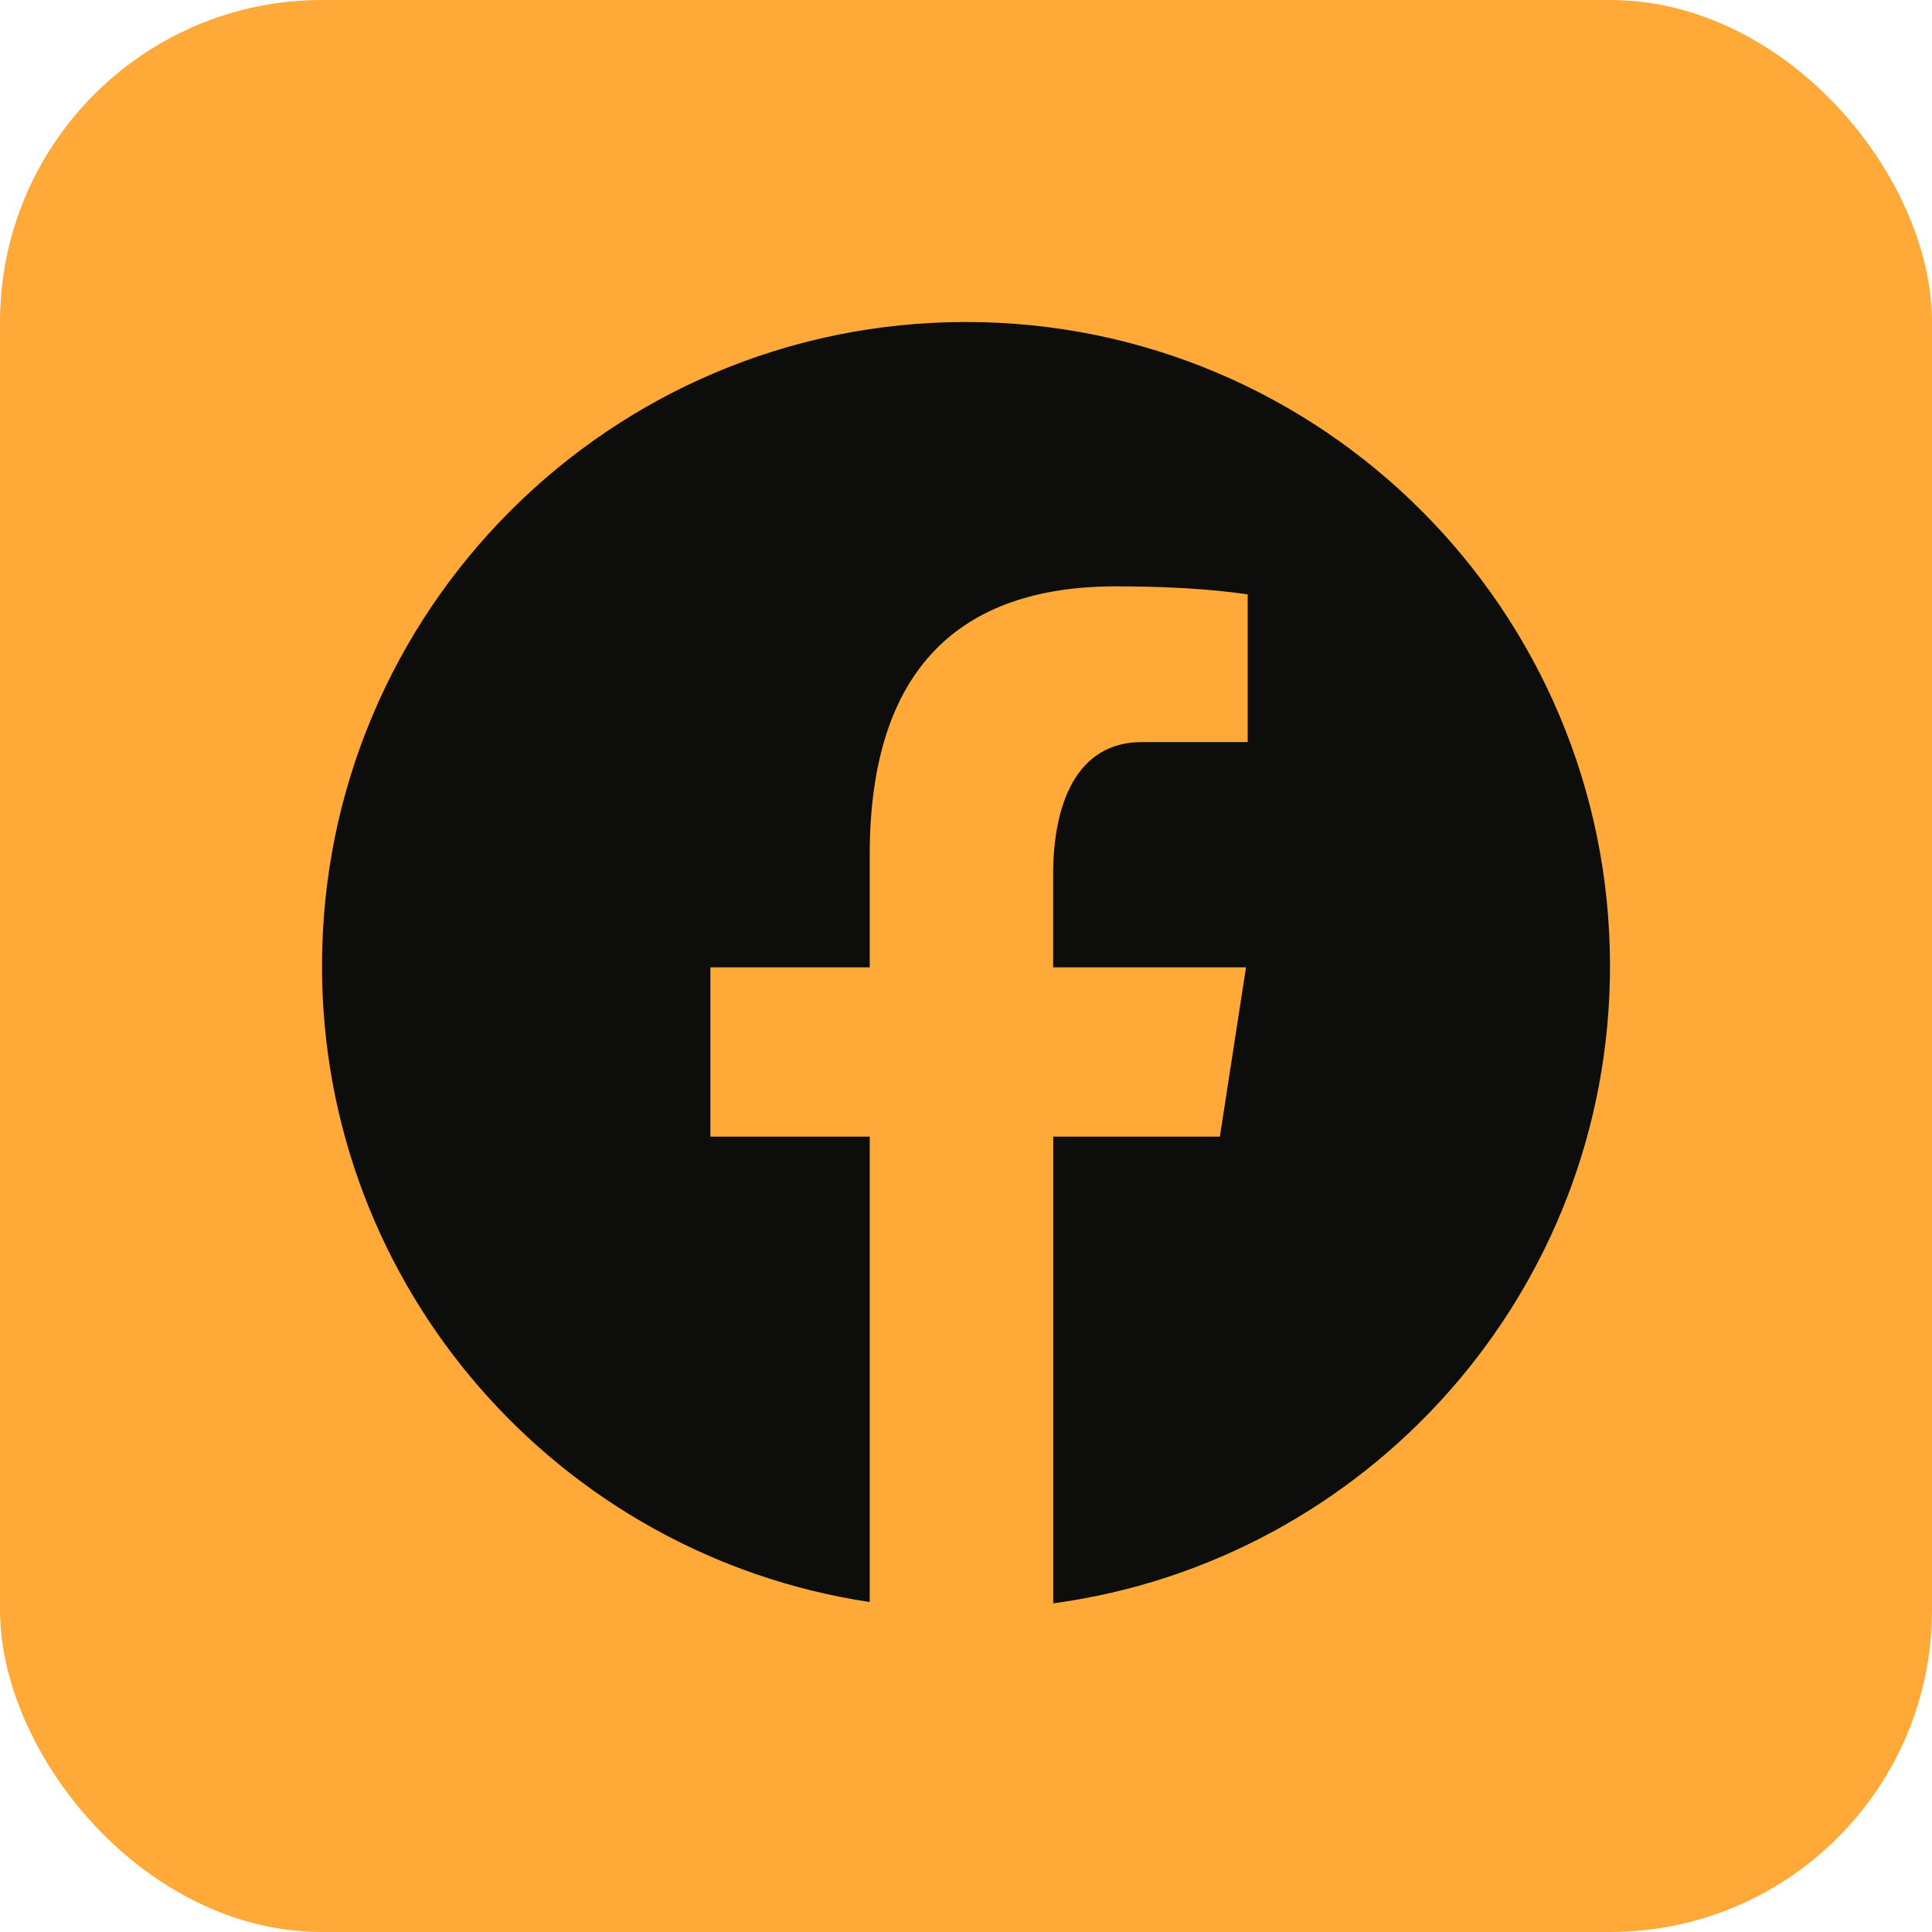 <svg width="30" height="30" viewBox="0 0 30 30" fill="none" xmlns="http://www.w3.org/2000/svg">
<rect width="30" height="30" rx="5" fill="#FFA939"/>
<path d="M15 5C9.477 5 5 9.477 5 15C5 20.013 8.693 24.153 13.505 24.876V17.65H11.031V15.021H13.505V13.272C13.505 10.376 14.916 9.105 17.323 9.105C18.476 9.105 19.085 9.19 19.374 9.229V11.523H17.732C16.71 11.523 16.353 12.492 16.353 13.584V15.021H19.348L18.942 17.65H16.354V24.897C21.235 24.236 25 20.062 25 15C25 9.477 20.523 5 15 5Z" fill="#0D0D0C"/>
</svg>
